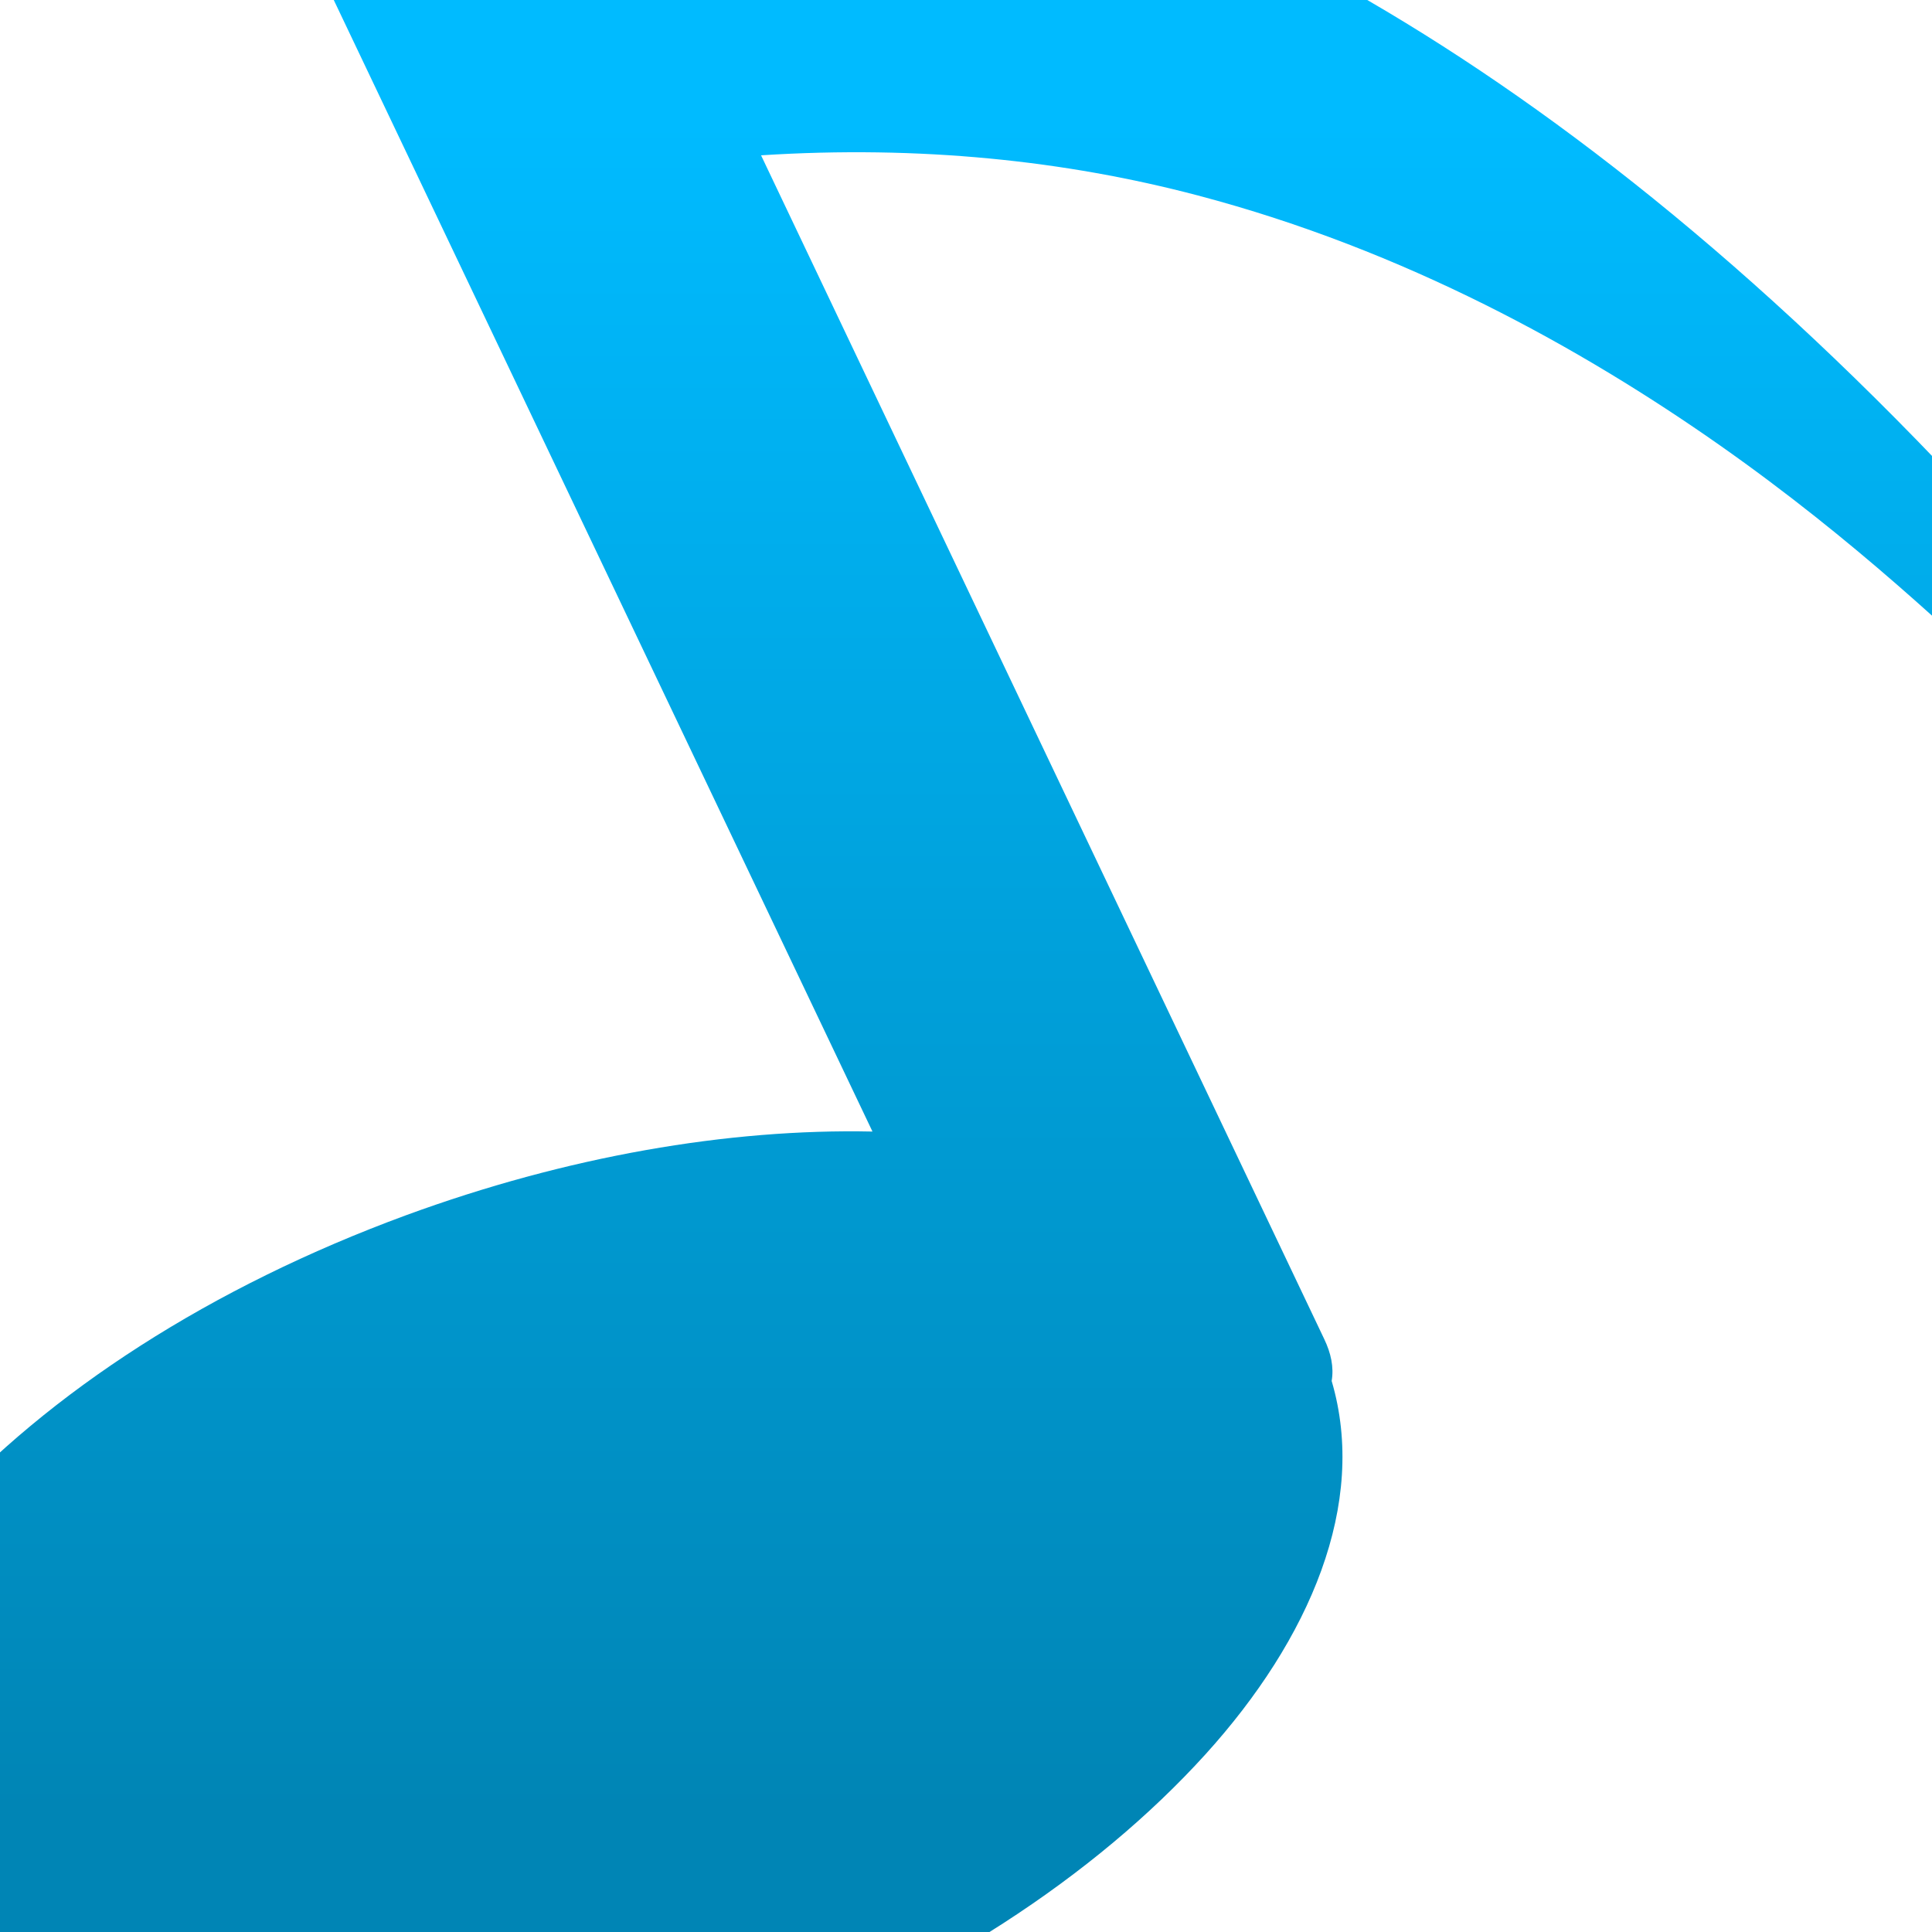 <svg xmlns="http://www.w3.org/2000/svg" xmlns:xlink="http://www.w3.org/1999/xlink" width="64" height="64" viewBox="0 0 64 64" version="1.1">
<defs> <linearGradient id="linear0" gradientUnits="userSpaceOnUse" x1="0" y1="0" x2="0" y2="1" gradientTransform="matrix(55.992,0,0,56,4.004,4)"> <stop offset="0" style="stop-color:#00bbff;stop-opacity:1;"/> <stop offset="1" style="stop-color:#0085b5;stop-opacity:1;"/> </linearGradient> </defs>
<g id="surface1">
<path style=" stroke:none;fill-rule:nonzero;fill:url(#linear0);fill-opacity:1;" d="M 23.395 -6.855 C 21.242 -6.922 19.363 -6.77 17.762 -6.492 C 16.156 -6.223 14.82 -5.832 13.82 -5.406 C 13.773 -5.391 13.746 -5.367 13.703 -5.352 C 11.078 -4.633 9.699 -2.789 10.551 -1.062 L 28.902 37.484 C 24.117 37.383 18.777 38.305 13.457 40.254 C 6.996 42.629 1.617 46.109 -2.047 50.152 C -5.711 54.191 -7.652 59.059 -5.988 63.301 C -4.316 67.543 0.492 69.93 6.008 70.602 C 11.52 71.27 17.957 70.438 24.422 68.066 C 30.891 65.691 36.27 62.152 39.934 58.113 C 43.391 54.297 45.312 49.812 44.113 45.746 C 44.191 45.289 44.09 44.824 43.867 44.359 L 25.211 5.145 C 30.461 4.809 35.289 5.316 39.688 6.477 C 46.543 8.285 52.398 11.543 56.953 14.738 C 61.508 17.934 64.789 21.121 66.703 22.883 C 67.188 23.324 67.582 23.707 67.918 23.969 C 68.082 24.102 68.27 24.164 68.465 24.273 C 68.555 24.324 68.652 24.336 68.828 24.391 C 68.996 24.449 69.289 24.578 69.672 24.512 C 70.059 24.449 70.359 24.234 70.465 24.09 C 70.559 23.945 70.578 23.816 70.582 23.73 C 70.598 23.551 70.508 23.367 70.465 23.188 C 70.367 22.824 70.191 22.402 69.918 21.738 C 69.902 21.684 69.832 21.609 69.793 21.559 C 54.668 3.547 40.953 -3.633 30.539 -5.949 C 27.938 -6.531 25.543 -6.793 23.395 -6.855 Z M 23.395 -6.855 "/>
</g>
</svg>
